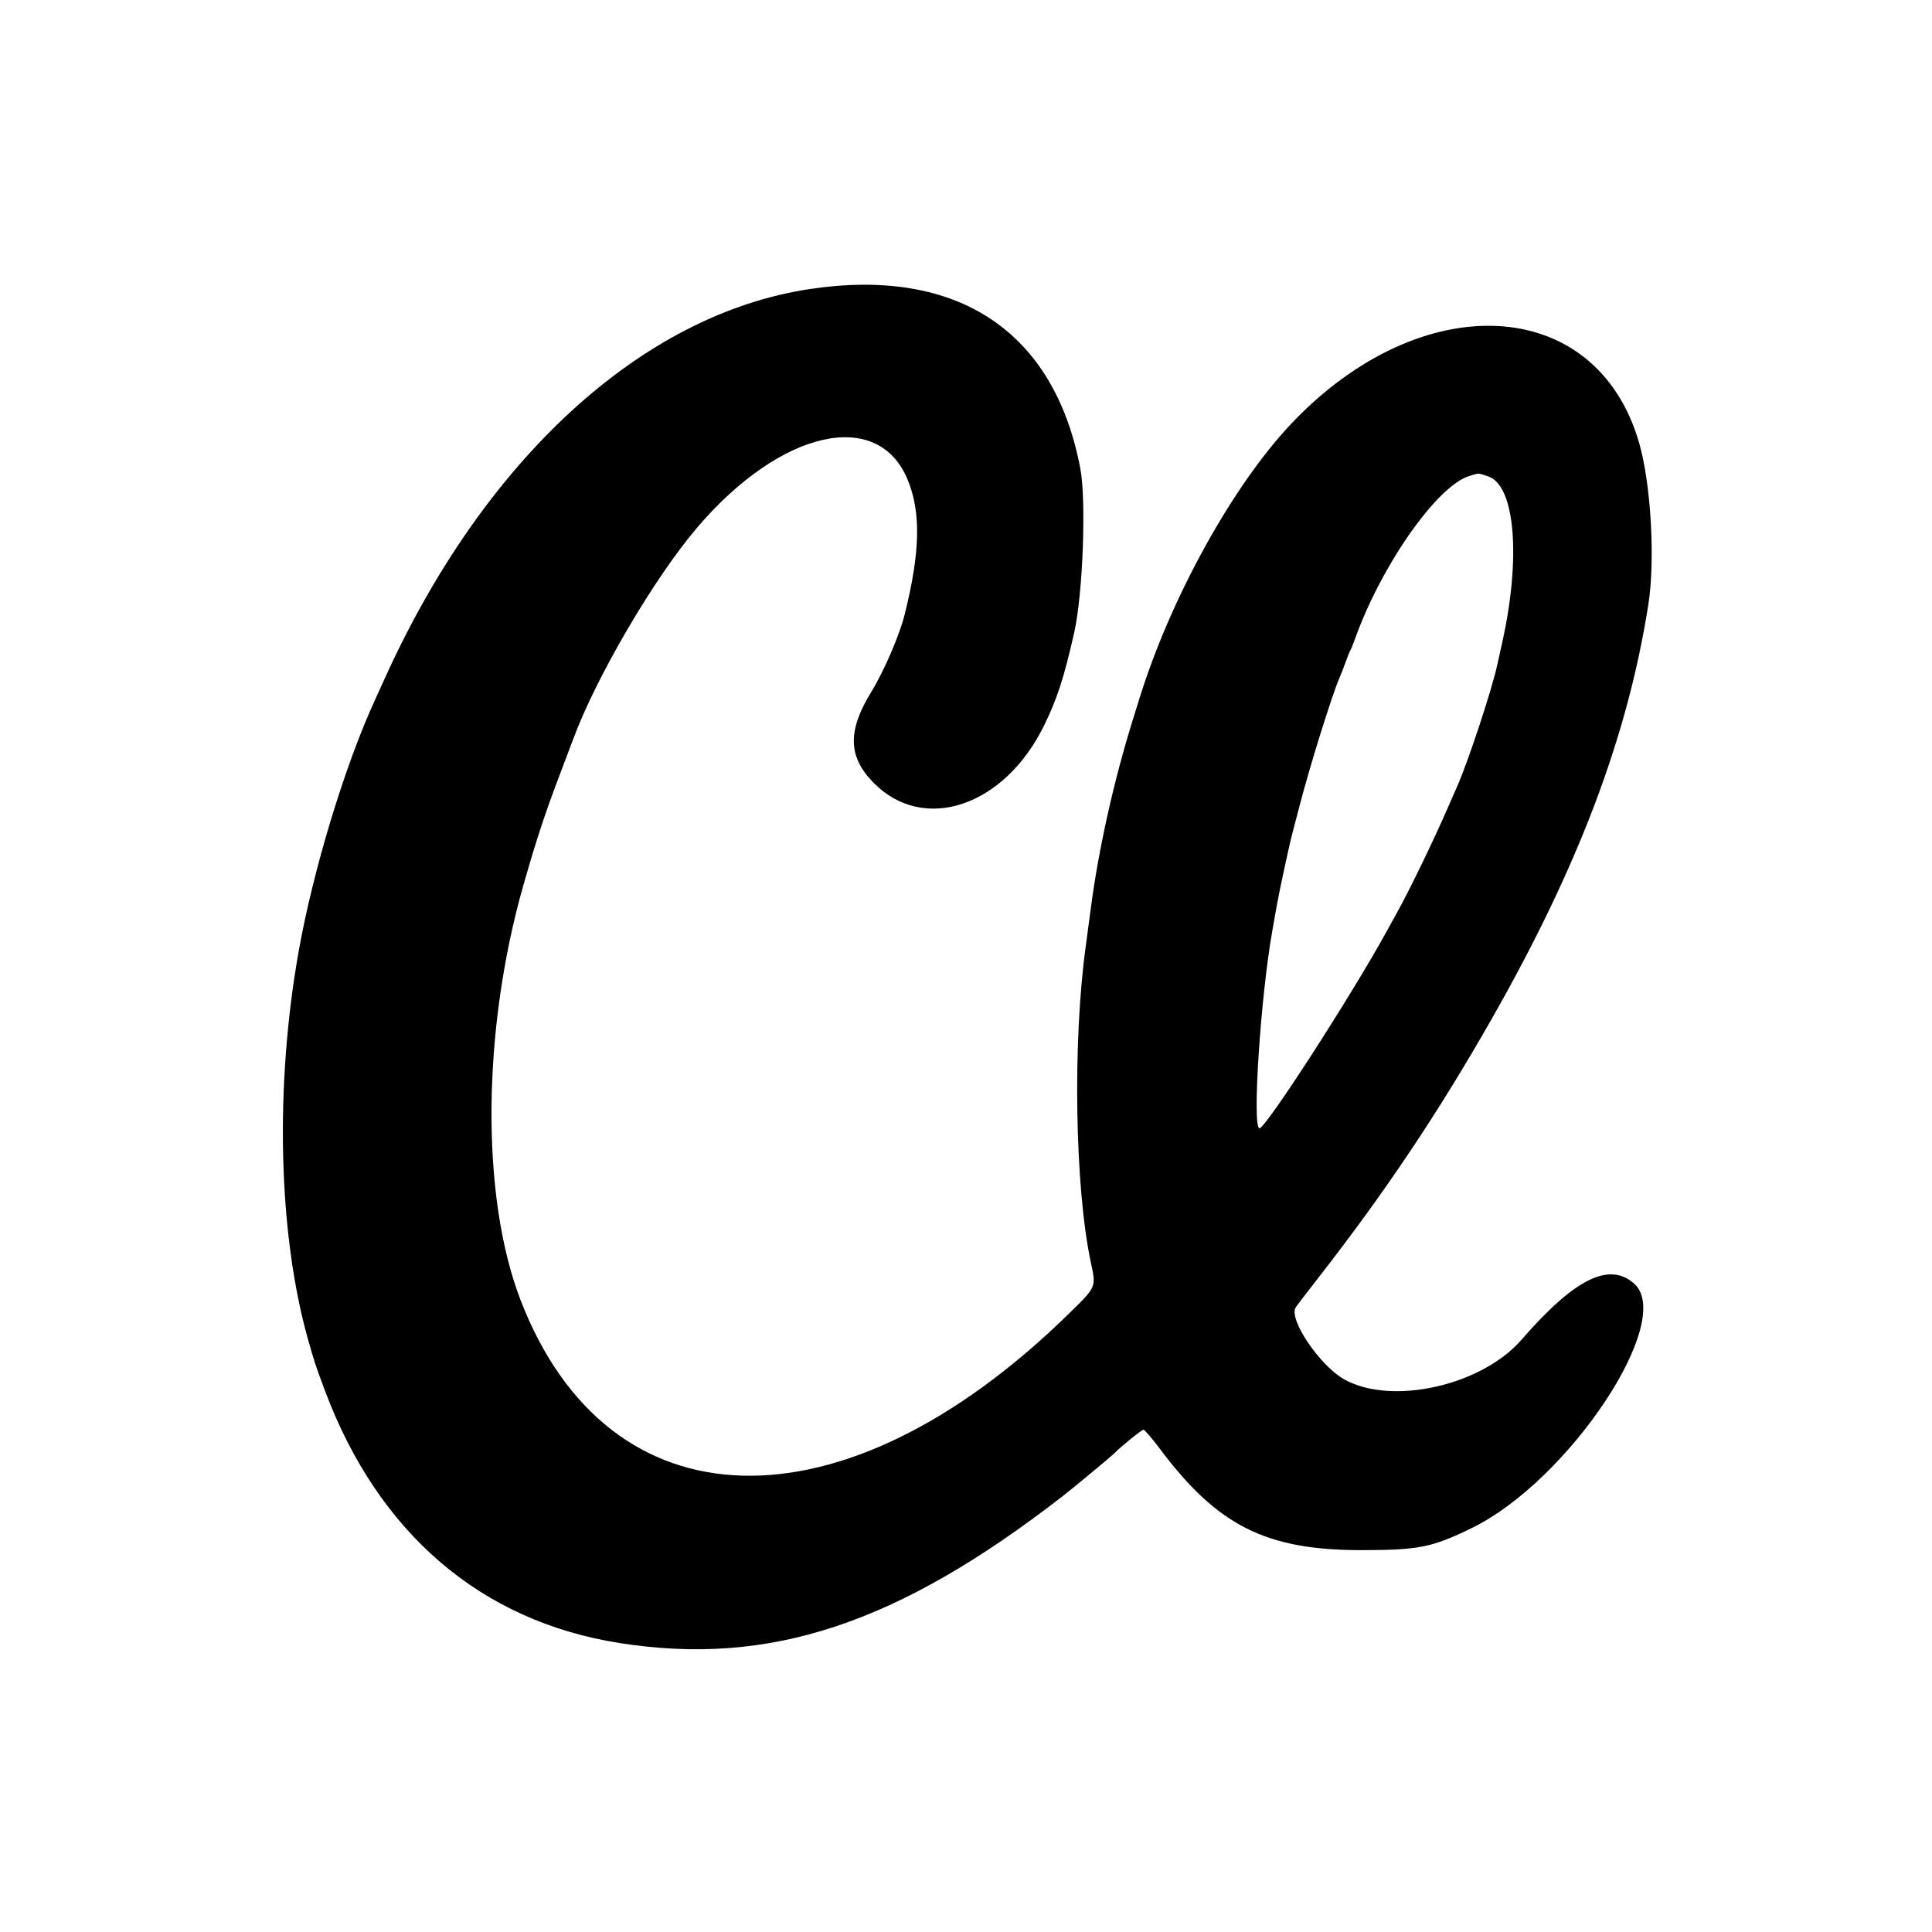 <?xml version="1.0" encoding="UTF-8"?>
<svg id="svg" width="400" height="400" version="1.1" viewBox="0 0 400 400" xmlns="http://www.w3.org/2000/svg" xmlns:cc="http://creativecommons.org/ns#" xmlns:dc="http://purl.org/dc/elements/1.1/" xmlns:rdf="http://www.w3.org/1999/02/22-rdf-syntax-ns#">
 <g id="svgg">
  <path d="m167.6 59.852c-34.741 5.24-67.452 35.255-88.002 80.748-0.497 1.1-1.425 3.141-2.063 4.536-6.224 13.62-12.731 35.106-15.706 51.864-4.951 27.892-4.226 58.316 1.911 80.2 1.292 4.608 1.6 5.544 3.524 10.686 11.05 29.532 32.291 47.754 60.936 52.276 31.096 4.909 57.587-3.856 91.775-30.365 2.333-1.81 10.34-8.458 10.825-8.99 0.986-1.079 5.587-4.807 5.933-4.807 0.244 0 1.744 1.738 3.334 3.862 12.022 16.064 22.046 21.103 41.933 21.077 11.717-0.015 14.455-0.563 22.627-4.528 20.121-9.763 42.264-43.03 33.711-50.646-5.163-4.598-12.353-1.018-23.335 11.621-8.236 9.479-26.73 13.65-36.597 8.253-5.058-2.765-11.638-12.431-10.164-14.93 0.165-0.28 2.405-3.209 4.978-6.509 13.576-17.415 24.618-33.918 35.596-53.2 17.99-31.599 28.157-58.483 32.45-85.8 1.451-9.237 0.56-24.959-1.898-33.494-8.837-30.678-45.08-32.597-72.176-3.823-12.012 12.756-24.802 35.913-31.215 56.517-0.171 0.55-0.789 2.53-1.372 4.4-4.006 12.835-7.18 27.07-8.785 39.4-0.343 2.64-0.811 6.15-1.039 7.8-2.721 19.701-2.237 49.881 1.048 65.279 1.134 5.318 1.249 5.053-4.712 10.877-46.744 45.669-95.194 44.335-113.39-3.122-8.191-21.368-7.93-55.751 0.653-85.834 2.64-9.253 4.505-14.918 7.506-22.8 1.215-3.19 2.446-6.446 2.735-7.235 4.716-12.848 16.819-33.52 25.739-43.965 17.293-20.248 37.445-24.801 43.574-9.845 2.773 6.768 2.589 14.947-0.627 27.845-1.078 4.323-4.268 11.733-6.886 15.992-4.971 8.09-4.867 13.425 0.366 18.798 10.37 10.647 27.132 5.061 35.38-11.79 2.718-5.554 4.129-9.905 6.227-19.2 1.808-8.009 2.532-27.351 1.273-34-5.392-28.473-25.456-41.766-56.07-37.148m140.55 38.794c5.559 1.894 6.791 16.922 2.832 34.554-0.371 1.65-0.81 3.63-0.976 4.4-1.13 5.246-6.12 20.344-8.394 25.4-0.198 0.44-1.026 2.33-1.841 4.2-3.027 6.947-7.793 16.785-10.561 21.8-0.729 1.32-1.721 3.12-2.206 4-7.385 13.411-24.954 40.6-26.235 40.6-1.562 0 0.208-27.168 2.671-41 0.313-1.76 0.761-4.28 0.995-5.6 0.501-2.819 2.621-12.58 3.172-14.6 0.21-0.77 0.823-3.117 1.363-5.216 2.174-8.446 6.869-23.499 8.417-26.984 0.294-0.66 0.852-2.1 1.24-3.2 0.389-1.1 0.825-2.18 0.969-2.4s0.584-1.3 0.977-2.4c5.416-15.146 16.914-31.546 23.582-33.633 2.111-0.661 1.806-0.667 3.995 0.079" fill-rule="evenodd"/>
 </g>
</svg>
